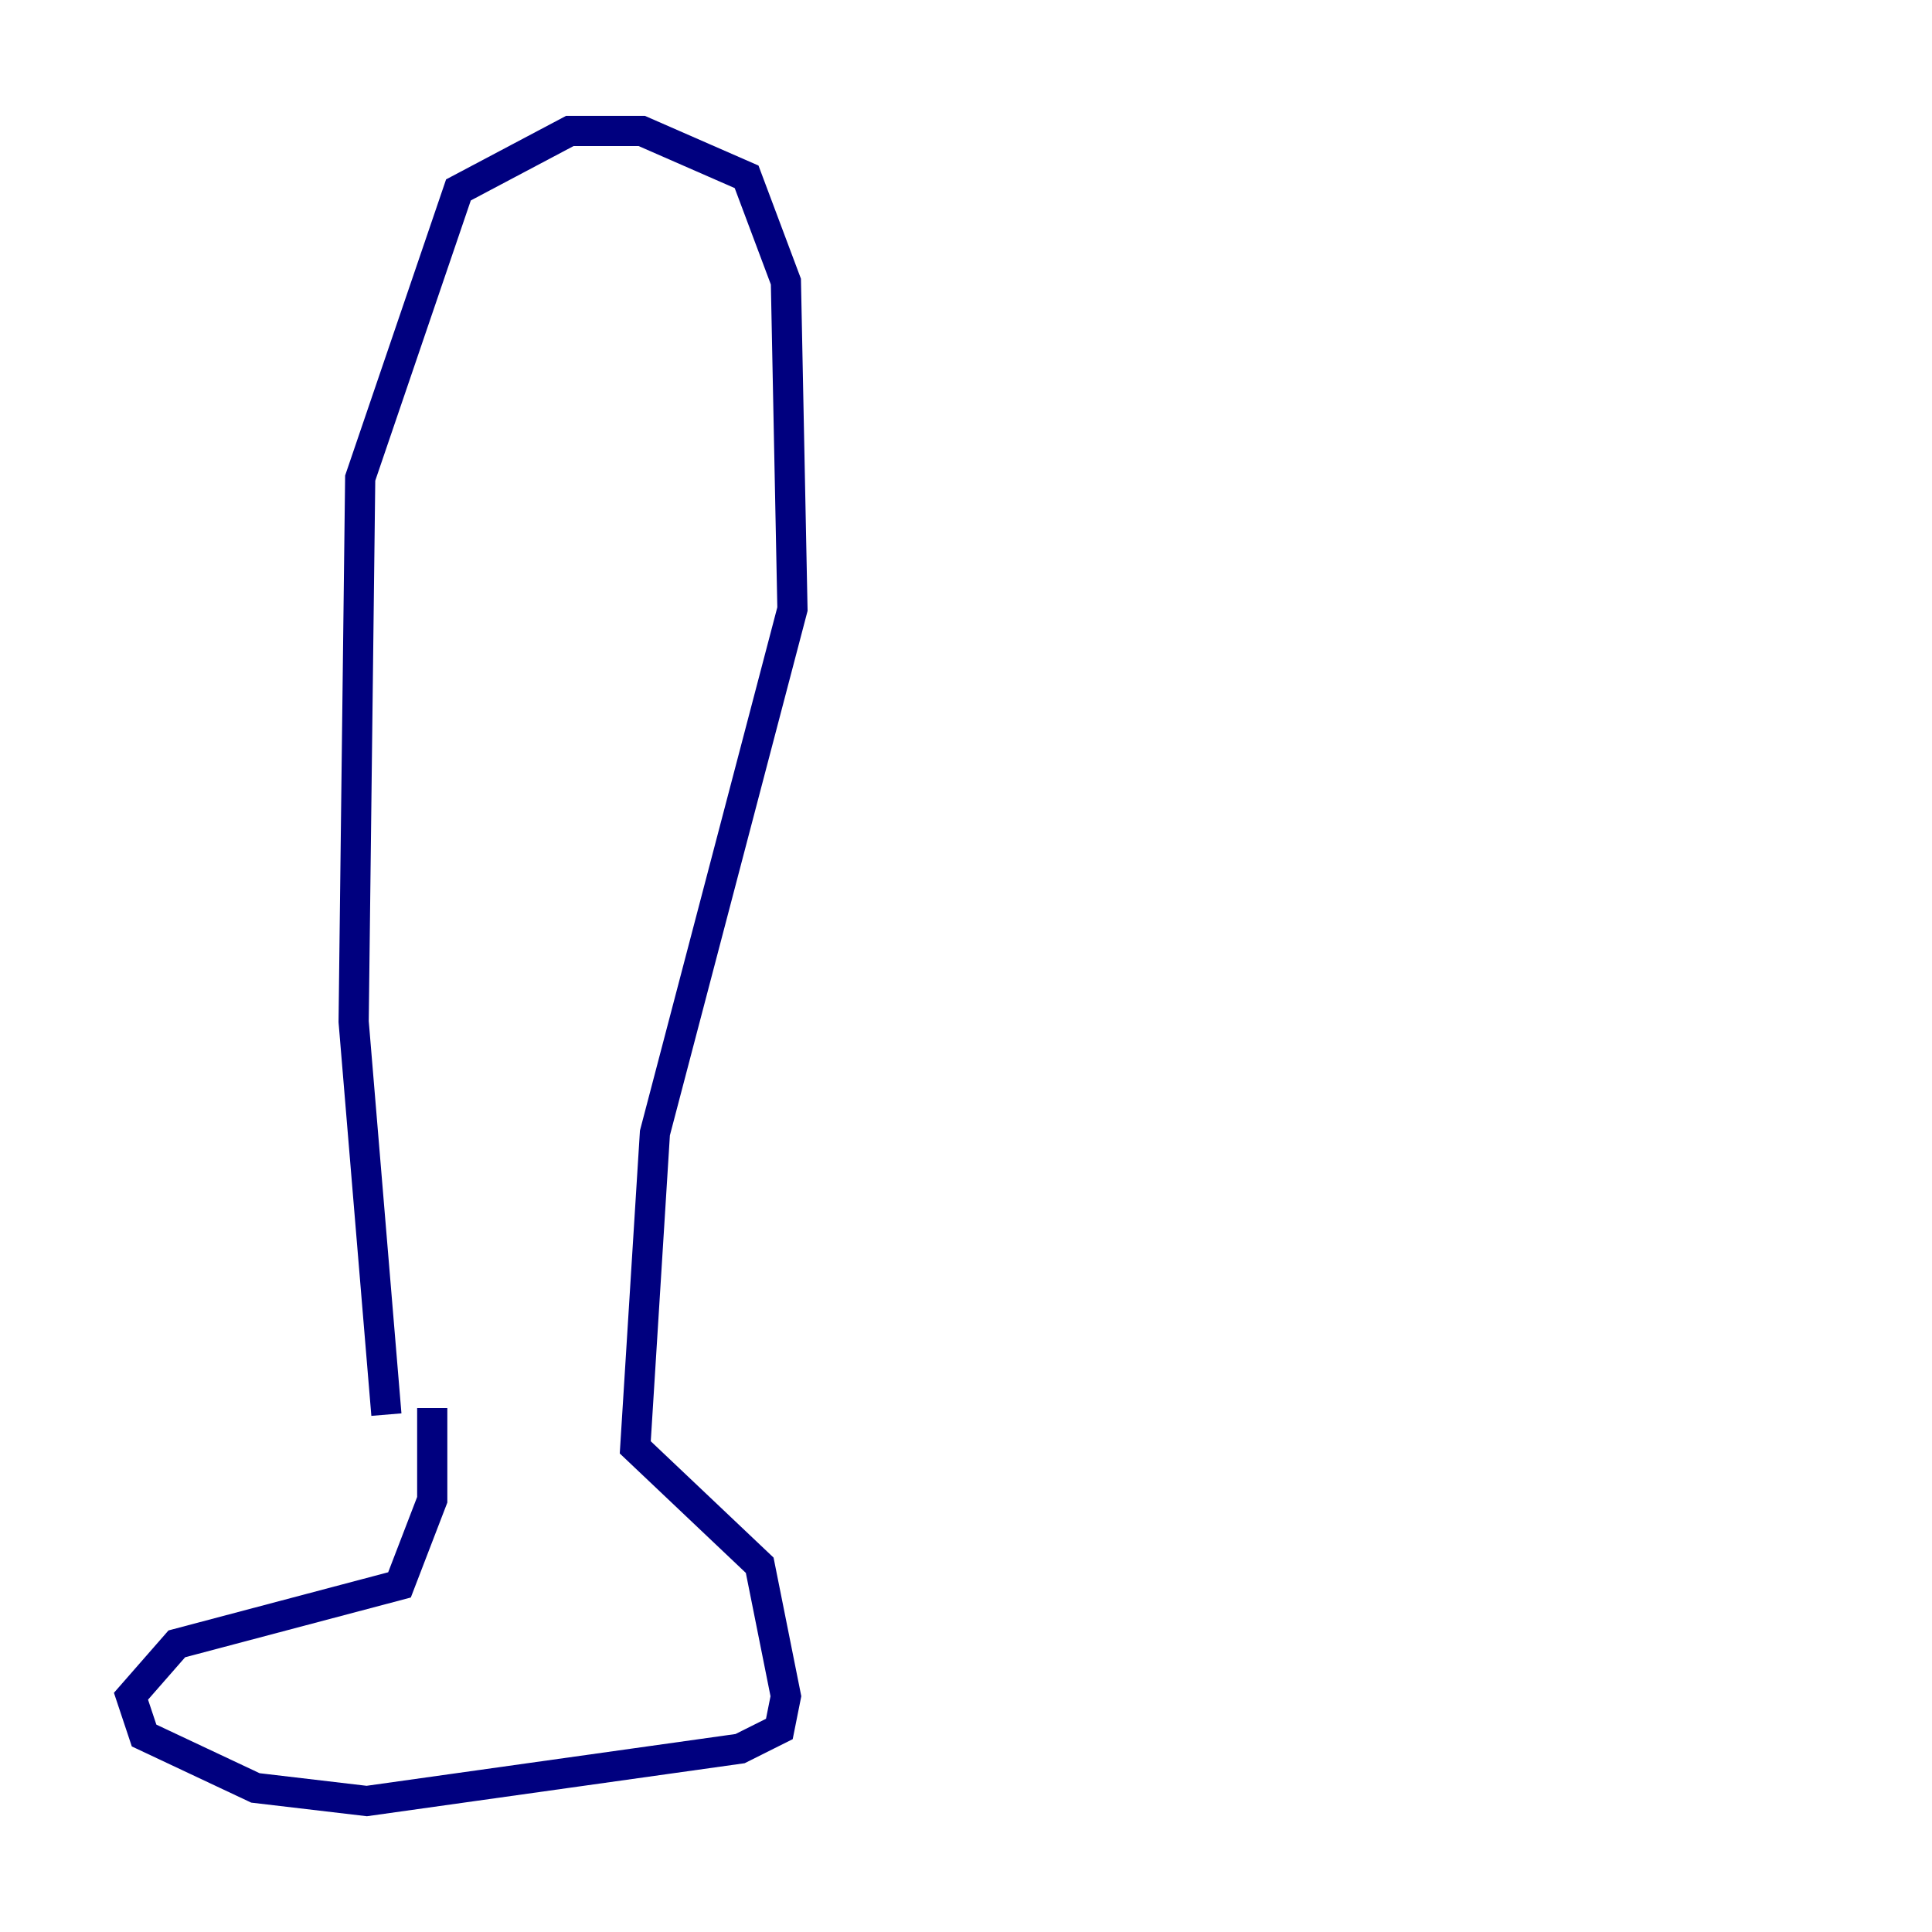 <?xml version="1.0" encoding="utf-8" ?>
<svg baseProfile="tiny" height="128" version="1.2" viewBox="0,0,128,128" width="128" xmlns="http://www.w3.org/2000/svg" xmlns:ev="http://www.w3.org/2001/xml-events" xmlns:xlink="http://www.w3.org/1999/xlink"><defs /><polyline fill="none" points="25.6,93.722 23.43,67.688 23.864,31.675 30.373,12.583 37.749,8.678 42.522,8.678 49.464,11.715 52.068,18.658 52.502,40.352 43.39,75.064 42.088,95.891 50.332,103.702 52.068,112.38 51.634,114.549 49.031,115.851 24.298,119.322 16.922,118.454 9.546,114.983 8.678,112.38 11.715,108.909 26.468,105.003 28.637,99.363 28.637,93.288" stroke="#00007f" stroke-width="2" /></svg>
